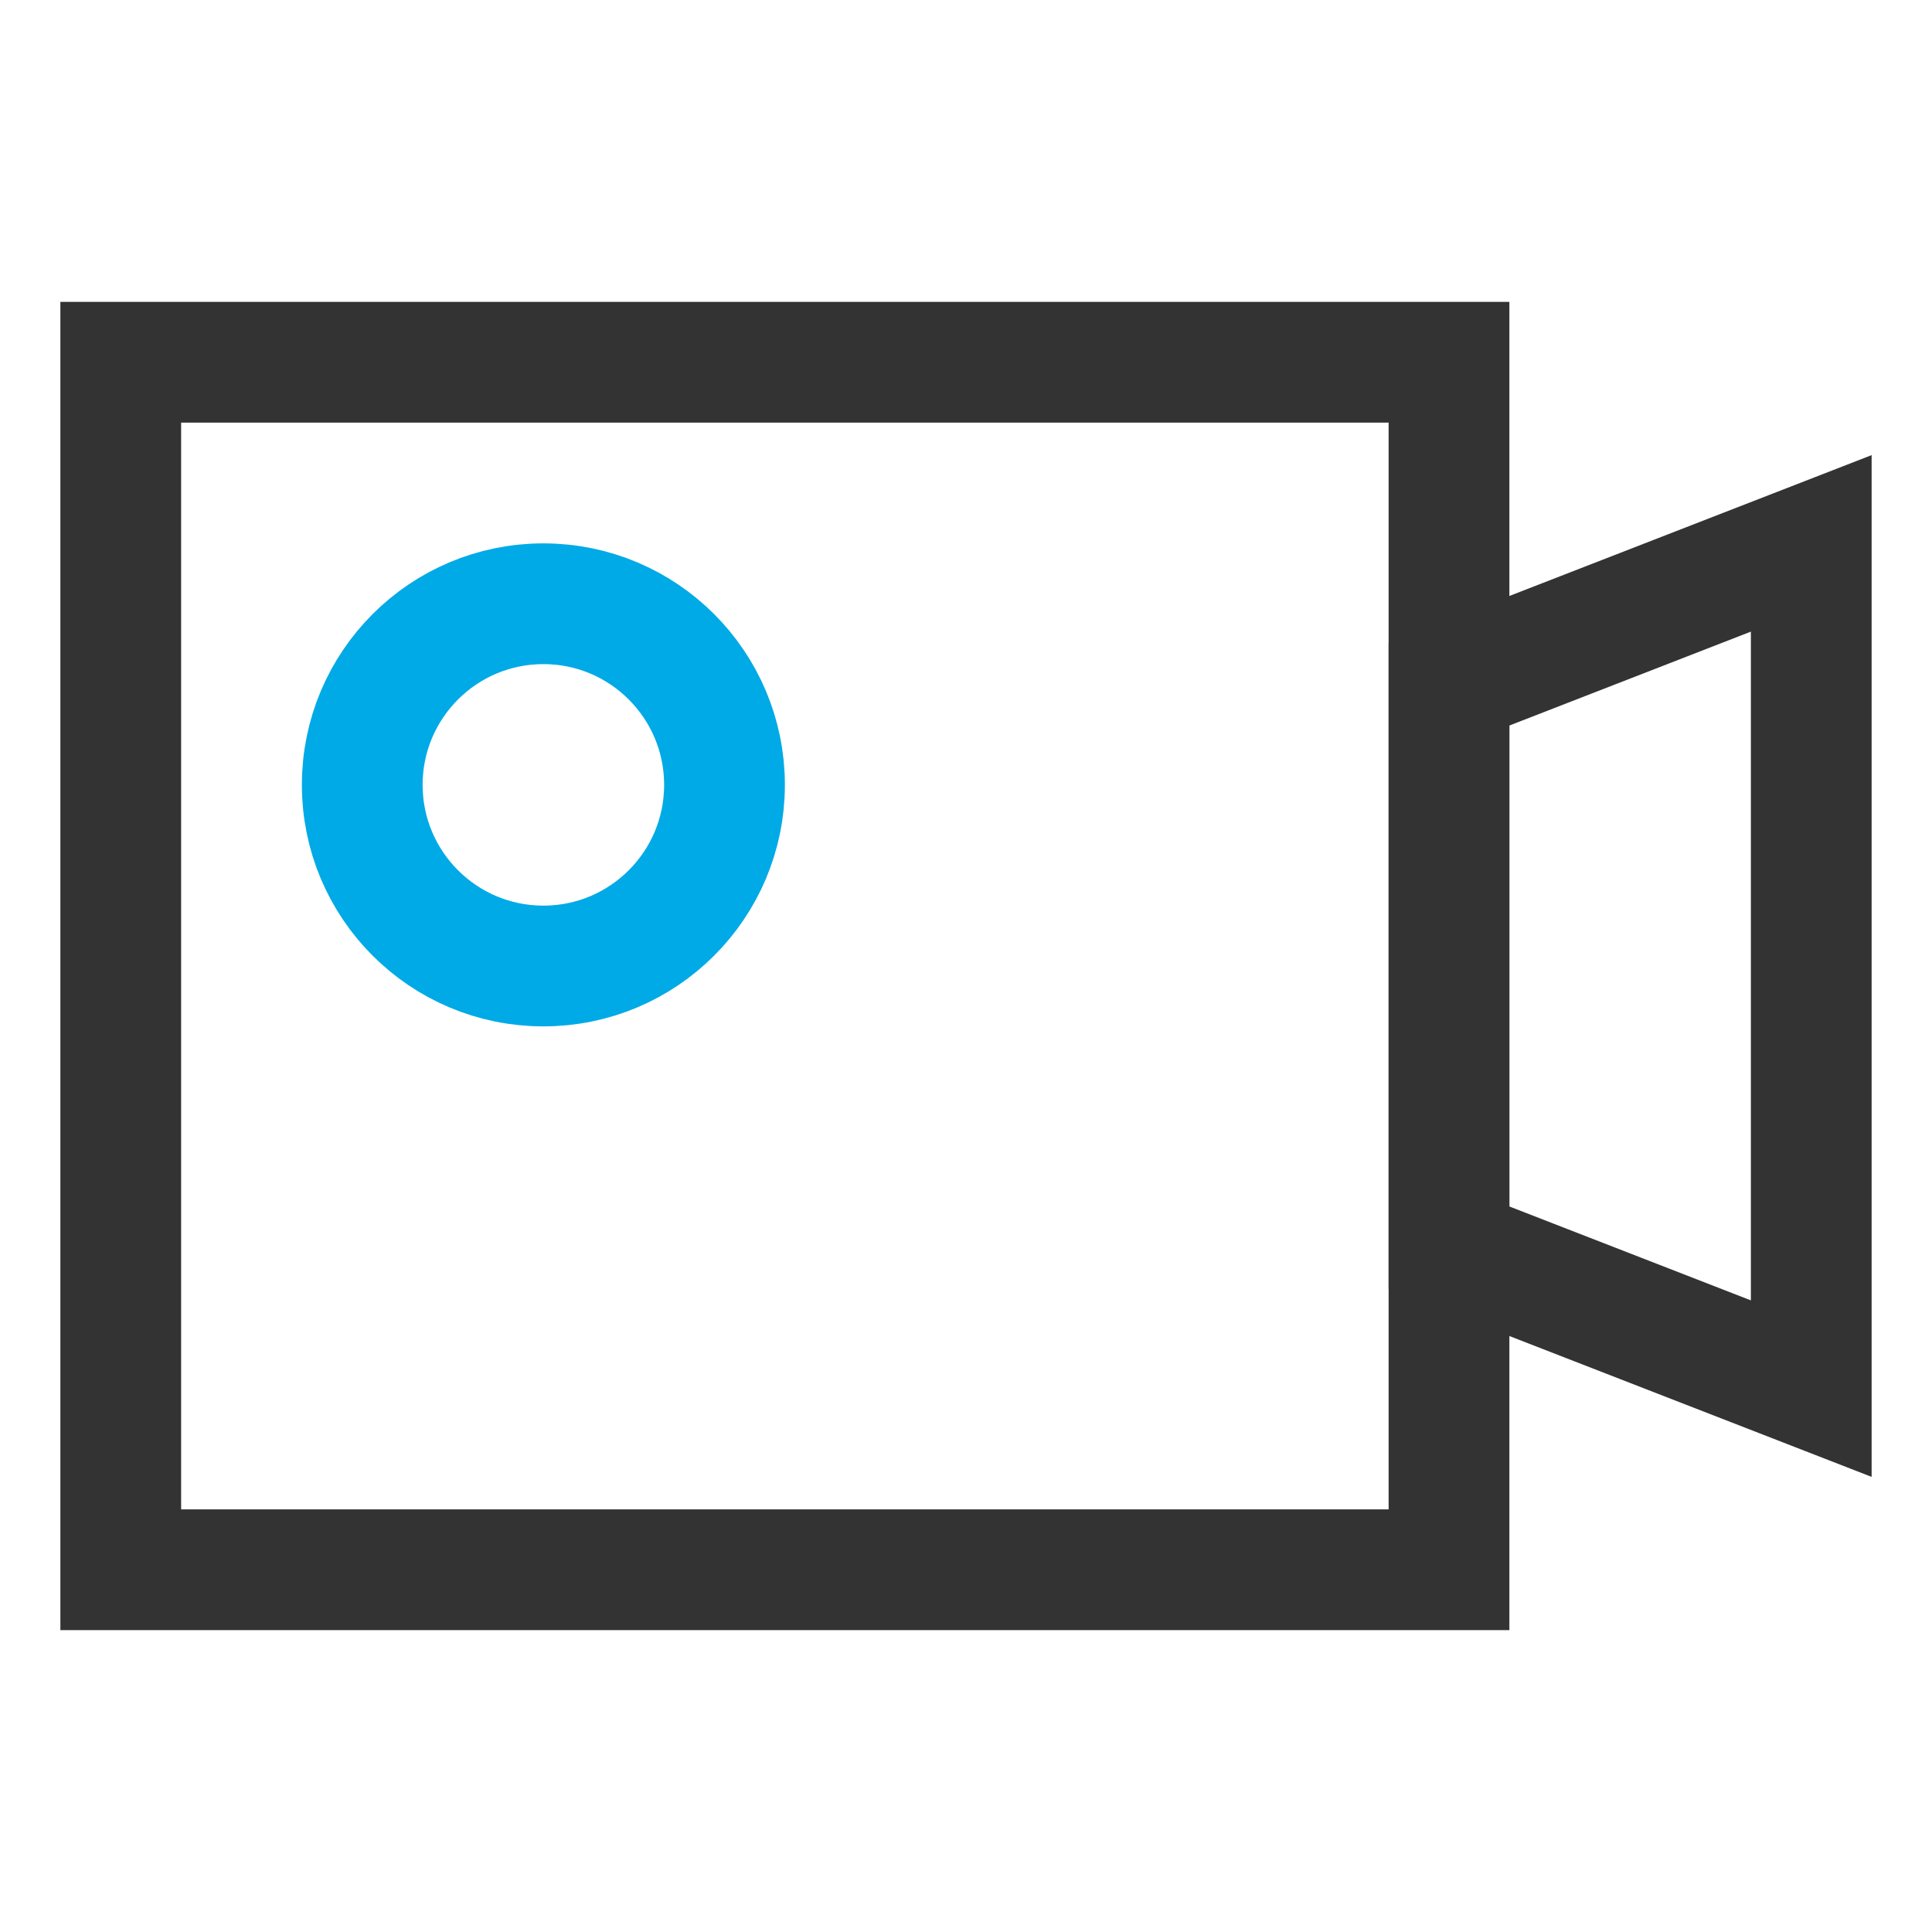 <?xml version="1.0" encoding="UTF-8"?>
<svg width="32px" height="32px" viewBox="0 0 32 32" version="1.1" xmlns="http://www.w3.org/2000/svg" xmlns:xlink="http://www.w3.org/1999/xlink">
    <!-- Generator: Sketch 58 (84663) - https://sketch.com -->
    <title>短视频SDK 32*32</title>
    <desc>Created with Sketch.</desc>
    <g id="页面-1" stroke="none" stroke-width="1" fill="none" fill-rule="evenodd">
        <g id="icon" transform="translate(-388, -738)" stroke-width="2">
            <g id="短视频SDK" transform="translate(390, 744)" stroke="#333333">
                <rect id="矩形备份-15" x="0" y="0" width="22" height="20"></rect>
                <polygon id="矩形备份-16" points="22 5.333 28 3 28 17 22 14.667"></polygon>
            </g>
            <circle id="椭圆形" stroke="#00AAE6" cx="397" cy="751" r="3"></circle>
        </g>
    </g>
</svg>